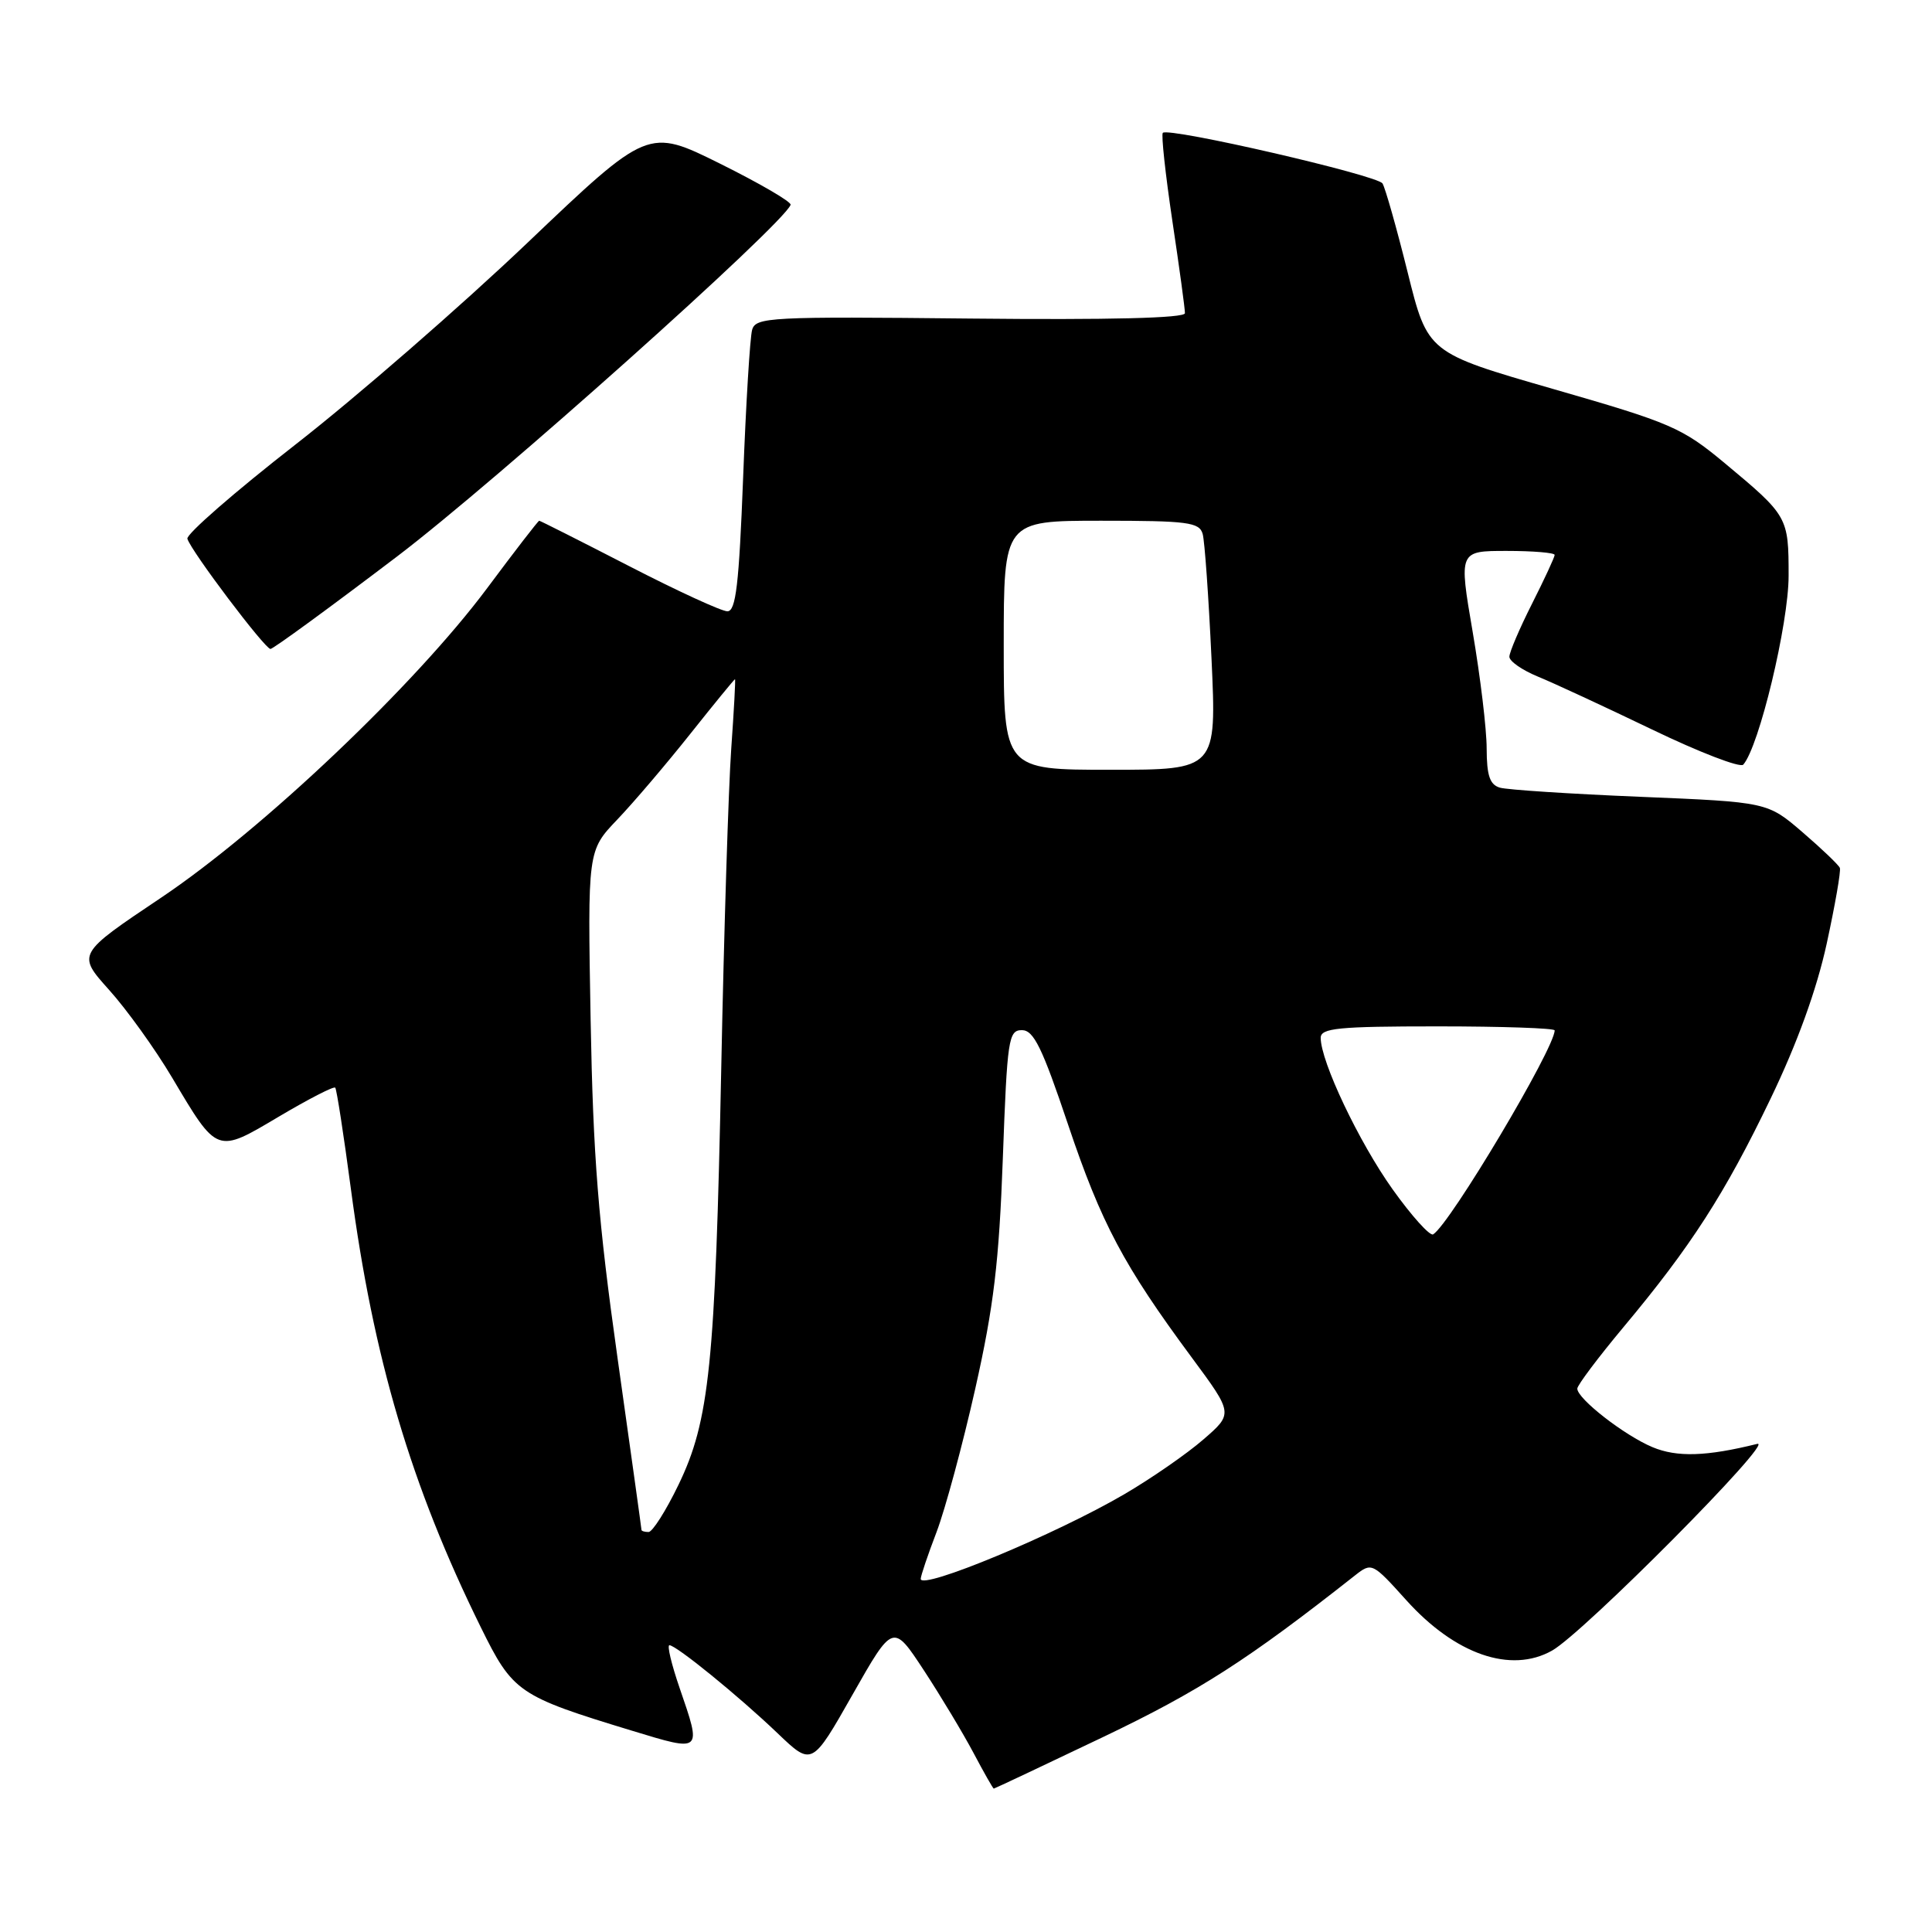 <?xml version="1.0" encoding="UTF-8" standalone="no"?>
<!DOCTYPE svg PUBLIC "-//W3C//DTD SVG 1.1//EN" "http://www.w3.org/Graphics/SVG/1.1/DTD/svg11.dtd" >
<svg xmlns="http://www.w3.org/2000/svg" xmlns:xlink="http://www.w3.org/1999/xlink" version="1.1" viewBox="0 0 256 256">
 <g >
 <path fill="currentColor"
d=" M 146.18 230.16 C 158.92 224.07 165.32 219.96 179.56 208.74 C 181.76 207.01 181.86 207.06 186.32 212.01 C 192.81 219.23 200.20 221.79 205.66 218.71 C 209.82 216.37 235.29 190.71 232.85 191.32 C 226.12 192.99 222.21 193.12 218.95 191.75 C 215.23 190.19 209.00 185.34 209.00 184.00 C 209.00 183.55 211.76 179.88 215.13 175.84 C 224.06 165.16 228.56 158.17 234.62 145.56 C 238.15 138.23 240.72 131.12 242.05 125.03 C 243.16 119.92 243.95 115.40 243.79 115.00 C 243.63 114.61 241.41 112.48 238.85 110.28 C 234.20 106.28 234.20 106.28 217.35 105.58 C 208.08 105.20 199.71 104.65 198.75 104.37 C 197.41 103.98 197.00 102.78 196.99 99.18 C 196.99 96.61 196.15 89.66 195.14 83.75 C 193.30 73.00 193.30 73.00 199.65 73.00 C 203.14 73.00 206.00 73.24 206.00 73.53 C 206.00 73.82 204.65 76.73 203.00 80.00 C 201.35 83.27 200.00 86.43 200.00 87.02 C 200.00 87.62 201.69 88.79 203.75 89.64 C 205.81 90.48 212.62 93.64 218.88 96.65 C 225.14 99.67 230.59 101.77 230.99 101.32 C 233.09 98.94 237.00 82.66 237.00 76.29 C 237.00 68.50 236.92 68.35 228.50 61.34 C 222.88 56.67 221.44 56.04 205.83 51.55 C 189.17 46.75 189.17 46.75 186.52 36.08 C 185.06 30.21 183.56 24.92 183.19 24.31 C 182.50 23.21 154.88 16.84 154.08 17.60 C 153.85 17.82 154.42 23.06 155.34 29.25 C 156.27 35.44 157.02 40.95 157.01 41.50 C 157.01 42.15 147.05 42.40 128.58 42.21 C 101.97 41.93 100.13 42.03 99.66 43.71 C 99.38 44.69 98.84 53.49 98.47 63.25 C 97.92 77.48 97.51 81.00 96.38 81.00 C 95.61 81.00 89.74 78.30 83.34 75.00 C 76.93 71.70 71.58 69.00 71.45 69.00 C 71.31 69.00 68.22 73.01 64.57 77.91 C 55.02 90.73 34.80 109.93 21.33 118.96 C 10.20 126.42 10.20 126.42 14.45 131.16 C 16.79 133.76 20.55 138.99 22.80 142.78 C 28.84 152.95 28.66 152.88 36.98 147.94 C 40.88 145.63 44.22 143.91 44.42 144.12 C 44.61 144.33 45.54 150.35 46.49 157.50 C 49.46 179.95 54.46 196.86 63.69 215.58 C 67.97 224.27 68.64 224.73 83.75 229.33 C 93.08 232.17 93.00 232.23 90.05 223.66 C 88.98 220.55 88.37 218.00 88.70 218.00 C 89.60 218.00 97.92 224.77 103.05 229.68 C 107.59 234.02 107.59 234.02 112.96 224.56 C 118.33 215.10 118.33 215.10 122.42 221.33 C 124.66 224.75 127.62 229.68 129.00 232.28 C 130.37 234.87 131.58 237.00 131.68 237.00 C 131.78 237.00 138.31 233.92 146.18 230.16 Z  M 52.61 73.74 C 65.69 63.81 103.75 29.79 104.76 27.14 C 104.90 26.76 100.71 24.32 95.44 21.70 C 85.87 16.95 85.87 16.95 69.86 32.20 C 61.05 40.59 47.24 52.60 39.17 58.89 C 31.10 65.18 24.65 70.80 24.83 71.39 C 25.33 73.05 35.11 86.00 35.84 85.99 C 36.21 85.98 43.75 80.47 52.61 73.74 Z  M 122.00 209.21 C 122.00 208.82 122.94 206.03 124.10 203.00 C 125.25 199.97 127.56 191.43 129.23 184.00 C 131.68 173.11 132.38 167.21 132.88 153.50 C 133.46 137.64 133.63 136.50 135.41 136.50 C 136.97 136.50 138.10 138.82 141.52 149.00 C 145.93 162.12 148.90 167.70 157.93 179.90 C 163.41 187.31 163.41 187.31 159.45 190.74 C 157.28 192.63 152.57 195.89 149.00 197.98 C 139.87 203.32 122.00 210.75 122.00 209.21 Z  M 85.00 202.72 C 85.00 202.56 83.57 192.32 81.83 179.97 C 79.26 161.72 78.59 153.29 78.26 135.11 C 77.86 112.72 77.86 112.72 81.78 108.61 C 83.94 106.35 88.29 101.24 91.46 97.25 C 94.63 93.26 97.30 90.00 97.39 90.00 C 97.48 90.00 97.25 94.16 96.89 99.25 C 96.53 104.34 95.93 123.35 95.57 141.50 C 94.77 180.84 94.01 188.25 89.90 196.75 C 88.24 200.19 86.45 203.00 85.94 203.00 C 85.42 203.00 85.00 202.87 85.00 202.72 Z  M 184.52 157.58 C 180.07 151.34 175.00 140.66 175.00 137.52 C 175.00 136.23 177.30 136.00 190.50 136.00 C 199.03 136.00 206.00 136.24 206.00 136.53 C 206.00 138.91 192.15 162.17 189.90 163.56 C 189.48 163.82 187.05 161.13 184.52 157.58 Z  M 133.00 85.50 C 133.00 69.00 133.00 69.00 145.93 69.00 C 157.40 69.00 158.92 69.20 159.36 70.75 C 159.63 71.71 160.15 79.14 160.53 87.25 C 161.21 102.00 161.21 102.00 147.10 102.00 C 133.00 102.00 133.00 102.00 133.00 85.50 Z "/>
</g>
</svg>